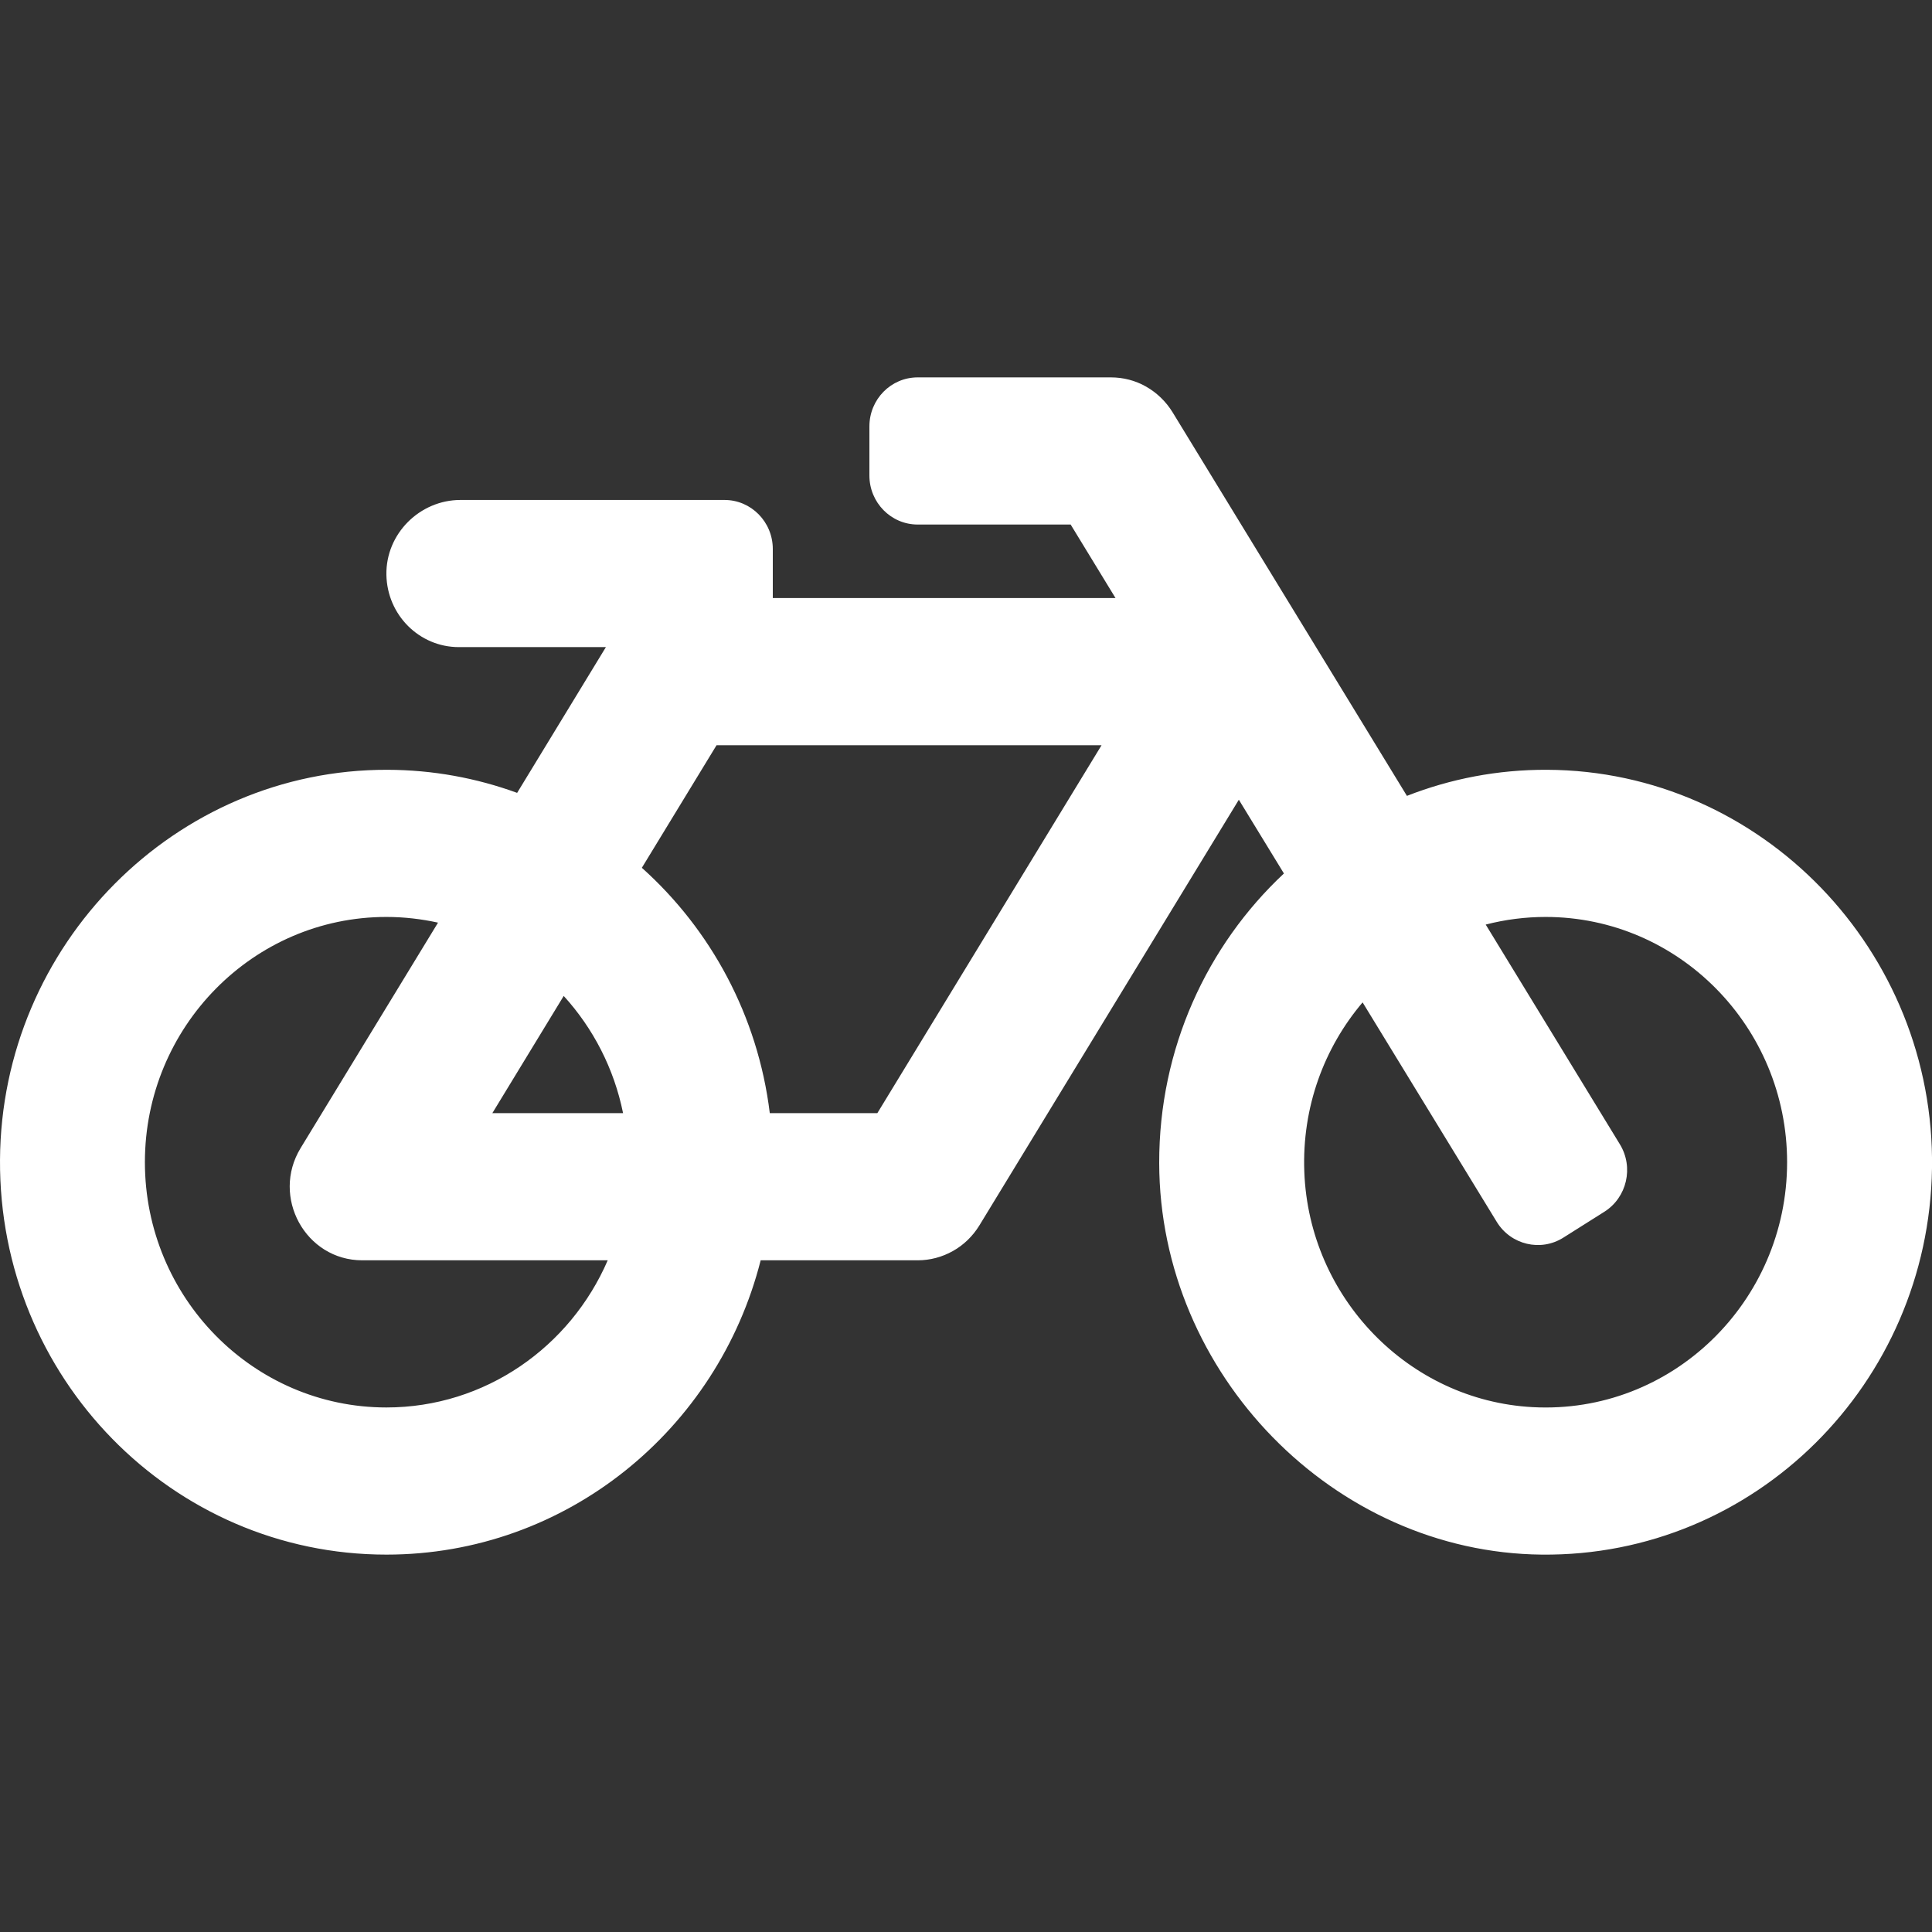 <svg width="18" height="18" viewBox="0 0 18 18" fill="none" xmlns="http://www.w3.org/2000/svg">
<rect x="0" y="0" width="18" height="18" fill="#333333" stroke="none"/>
<g clip-path="url(#clip0_580_679)">
<path d="M14.414 7.172C13.954 7.17 13.514 7.256 13.108 7.415L10.924 3.84C10.863 3.741 10.778 3.659 10.678 3.602C10.578 3.545 10.465 3.516 10.35 3.516H8.55C8.301 3.516 8.1 3.72 8.1 3.973V4.43C8.1 4.682 8.301 4.887 8.55 4.887H9.975L10.393 5.572H7.2V5.115C7.2 4.863 6.999 4.658 6.75 4.658H4.29C3.912 4.658 3.593 4.972 3.6 5.356C3.607 5.729 3.906 6.029 4.275 6.029H5.645L4.818 7.387C4.44 7.249 4.033 7.173 3.609 7.172C1.634 7.167 0.012 8.8 6.282e-05 10.806C-0.012 12.836 1.605 14.484 3.6 14.484C5.277 14.484 6.687 13.319 7.087 11.742H8.55C8.665 11.742 8.778 11.712 8.879 11.655C8.979 11.599 9.063 11.517 9.124 11.418L11.542 7.451L11.962 8.138C11.246 8.808 10.798 9.769 10.8 10.836C10.804 12.802 12.428 14.465 14.364 14.484C16.35 14.504 17.969 12.89 18 10.885C18.03 8.859 16.41 7.18 14.414 7.172ZM5.252 9.279C5.526 9.58 5.721 9.955 5.805 10.371H4.587L5.252 9.279ZM3.6 13.113C2.359 13.113 1.35 12.088 1.35 10.828C1.35 9.568 2.359 8.543 3.6 8.543C3.765 8.543 3.926 8.562 4.081 8.596L2.801 10.696C2.523 11.152 2.847 11.742 3.375 11.742H5.662C5.314 12.548 4.521 13.113 3.6 13.113ZM8.174 10.371H7.172C7.061 9.464 6.622 8.66 5.98 8.085L6.676 6.943H10.263L8.174 10.371ZM14.279 13.11C13.125 13.048 12.196 12.091 12.152 10.918C12.129 10.314 12.338 9.76 12.695 9.339L13.945 11.384C14.076 11.598 14.354 11.664 14.565 11.531L14.947 11.29C15.158 11.157 15.223 10.875 15.092 10.661L13.842 8.614C14.024 8.567 14.212 8.543 14.4 8.543C15.641 8.543 16.65 9.568 16.65 10.828C16.65 12.129 15.574 13.18 14.279 13.11Z" fill="white"/>
</g>
<defs>
<clipPath id="clip0_580_679">
<rect width="18" height="18" fill="white"/>
</clipPath>
</defs>
</svg>
